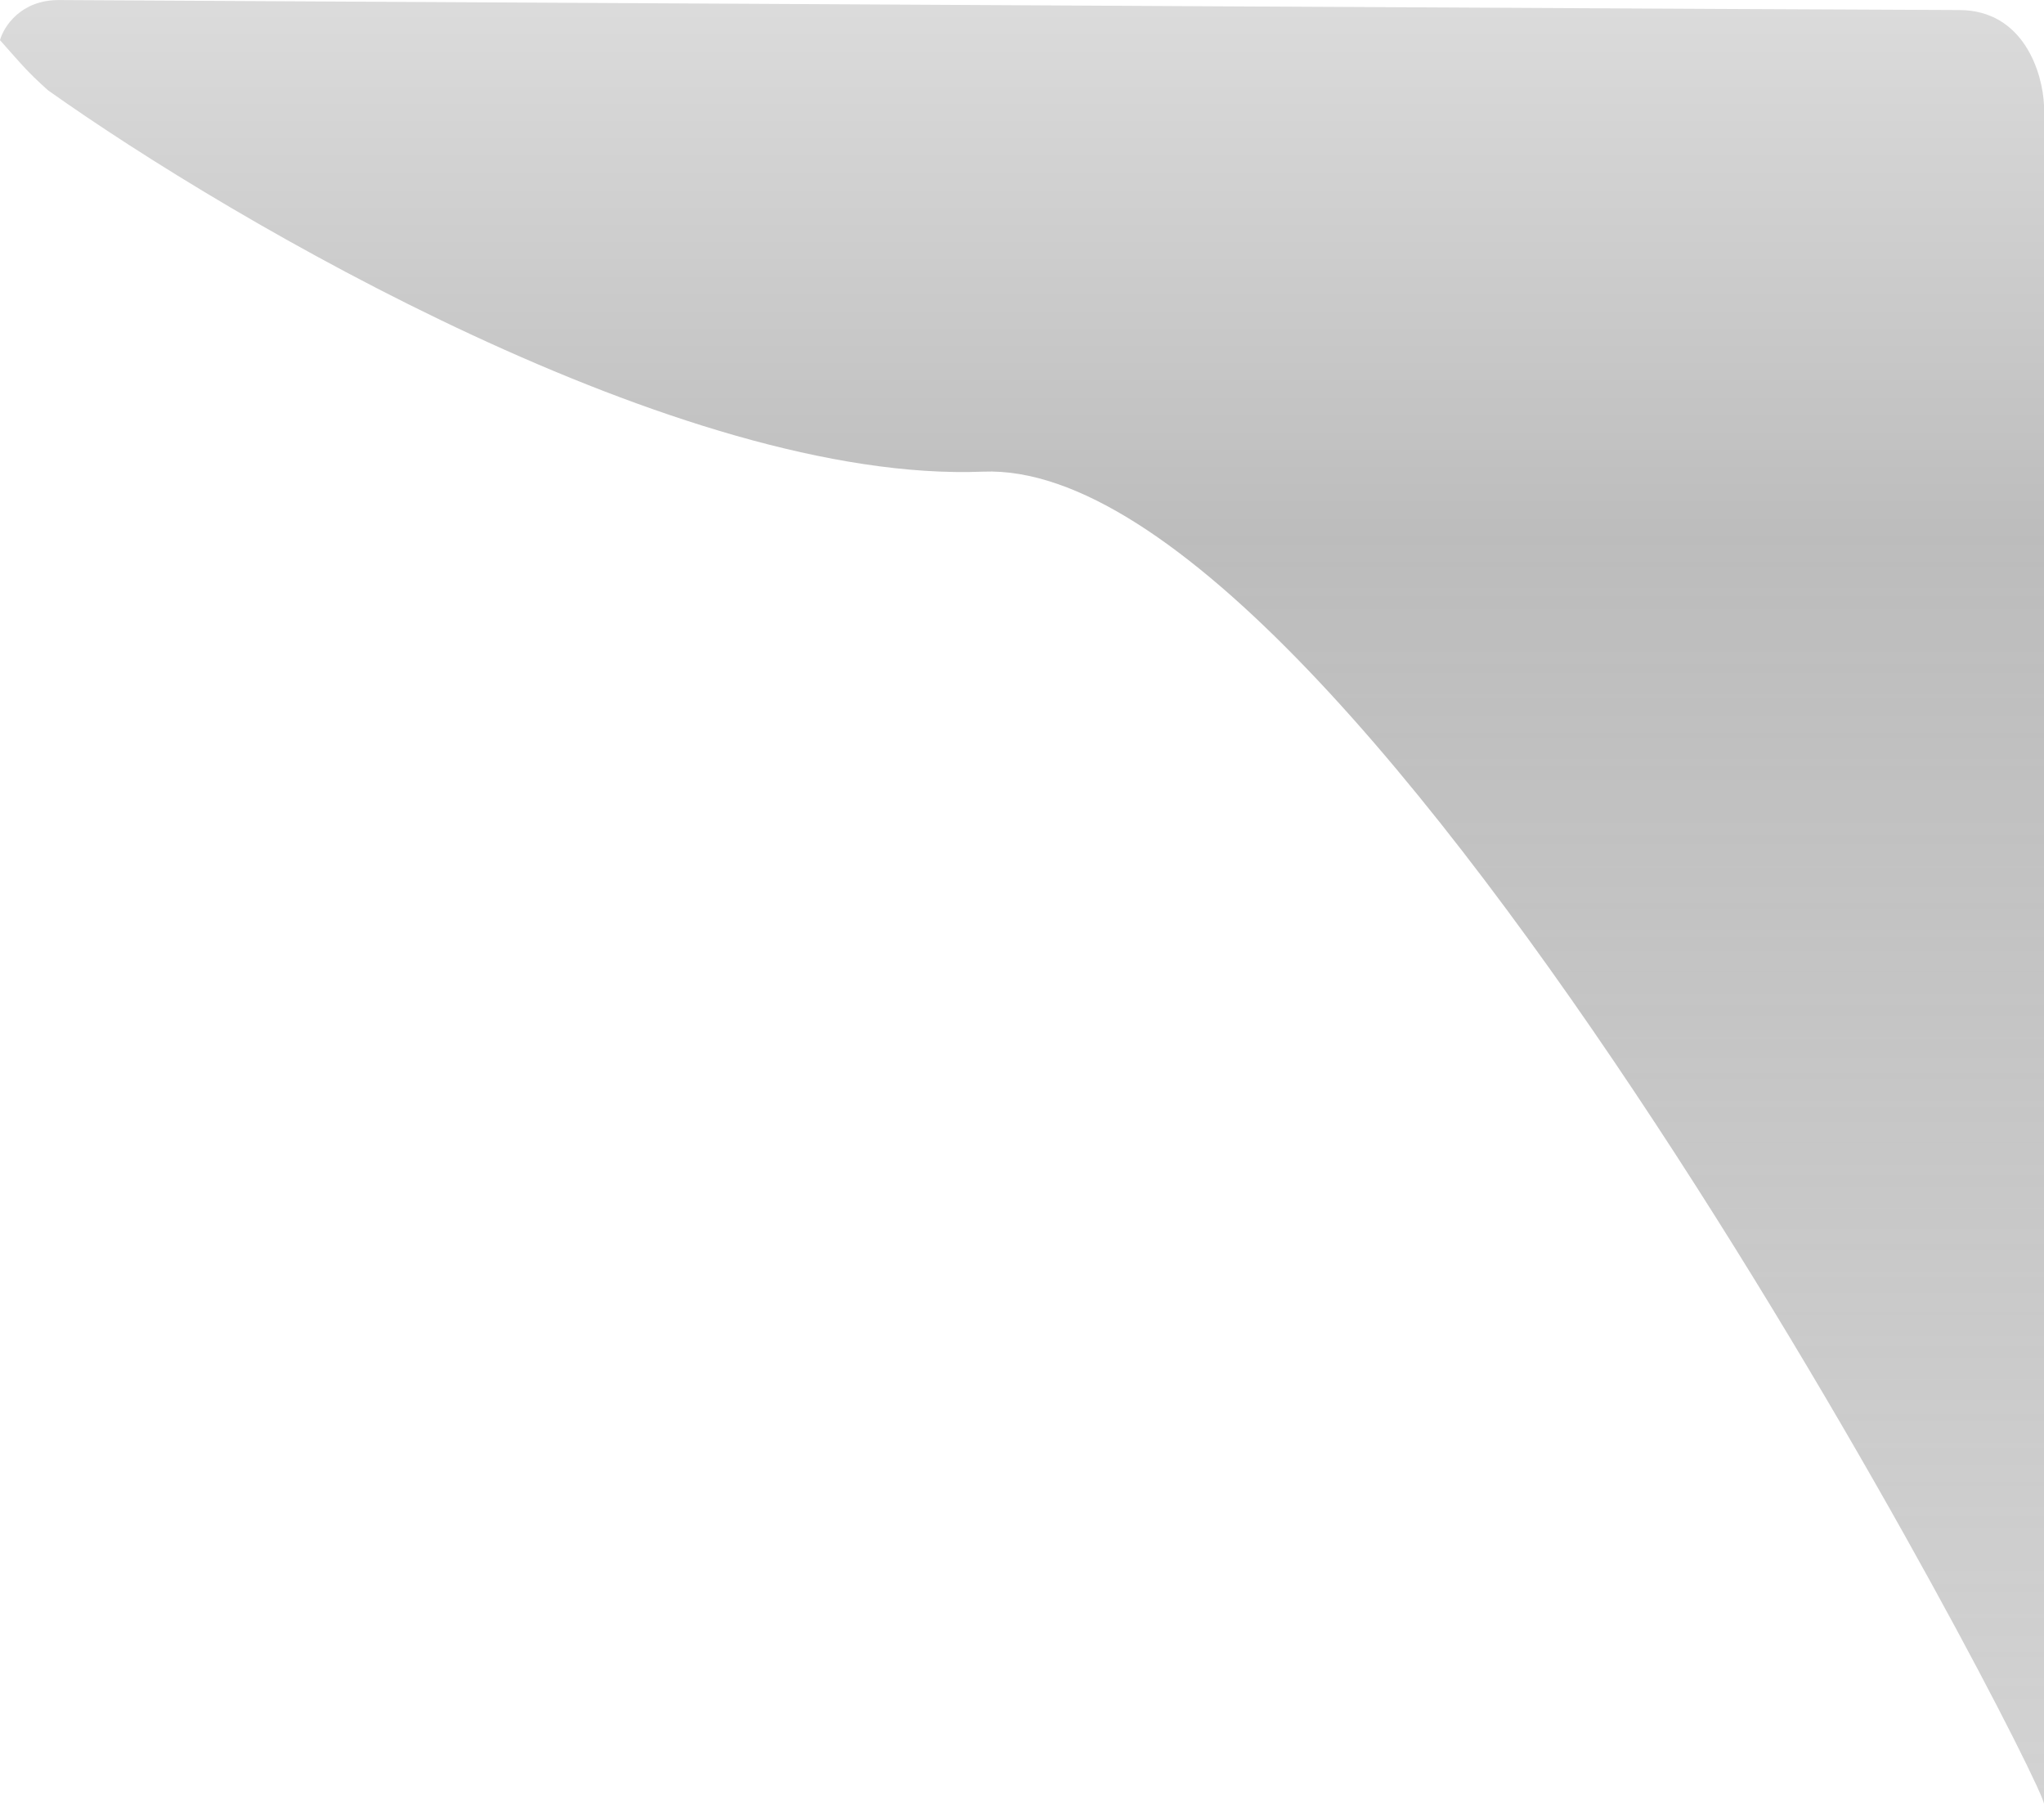 <?xml version="1.0" encoding="UTF-8" standalone="no"?><svg width='315' height='278' viewBox='0 0 315 278' fill='none' xmlns='http://www.w3.org/2000/svg'>
<g style='mix-blend-mode:hard-light'>
<path d='M151.519 72.671C105.038 74.526 36.076 34.274 7.405 13.916C4.05 10.946 2.715 9.223 0 6.185C0.57 4.113 3.19 -0.023 9.114 0.009C103.681 0.528 291.934 1.546 301.899 1.546C311.924 1.546 314.81 11.339 315 16.235V39.428V277.965C315 274.099 209.62 70.352 151.519 72.671Z' fill='url(#paint0_linear_477_902)' fill-opacity='0.7'/>
</g>
<defs>
<linearGradient id='paint0_linear_477_902' x1='157.5' y1='0' x2='157.5' y2='278' gradientUnits='userSpaceOnUse'>
<stop stop-color='#CDCDCD'/>
<stop offset='0.302' stop-color='#A0A0A0'/>
<stop offset='1' stop-color='#A0A0A0' stop-opacity='0.67'/>
</linearGradient>
</defs>
</svg>
